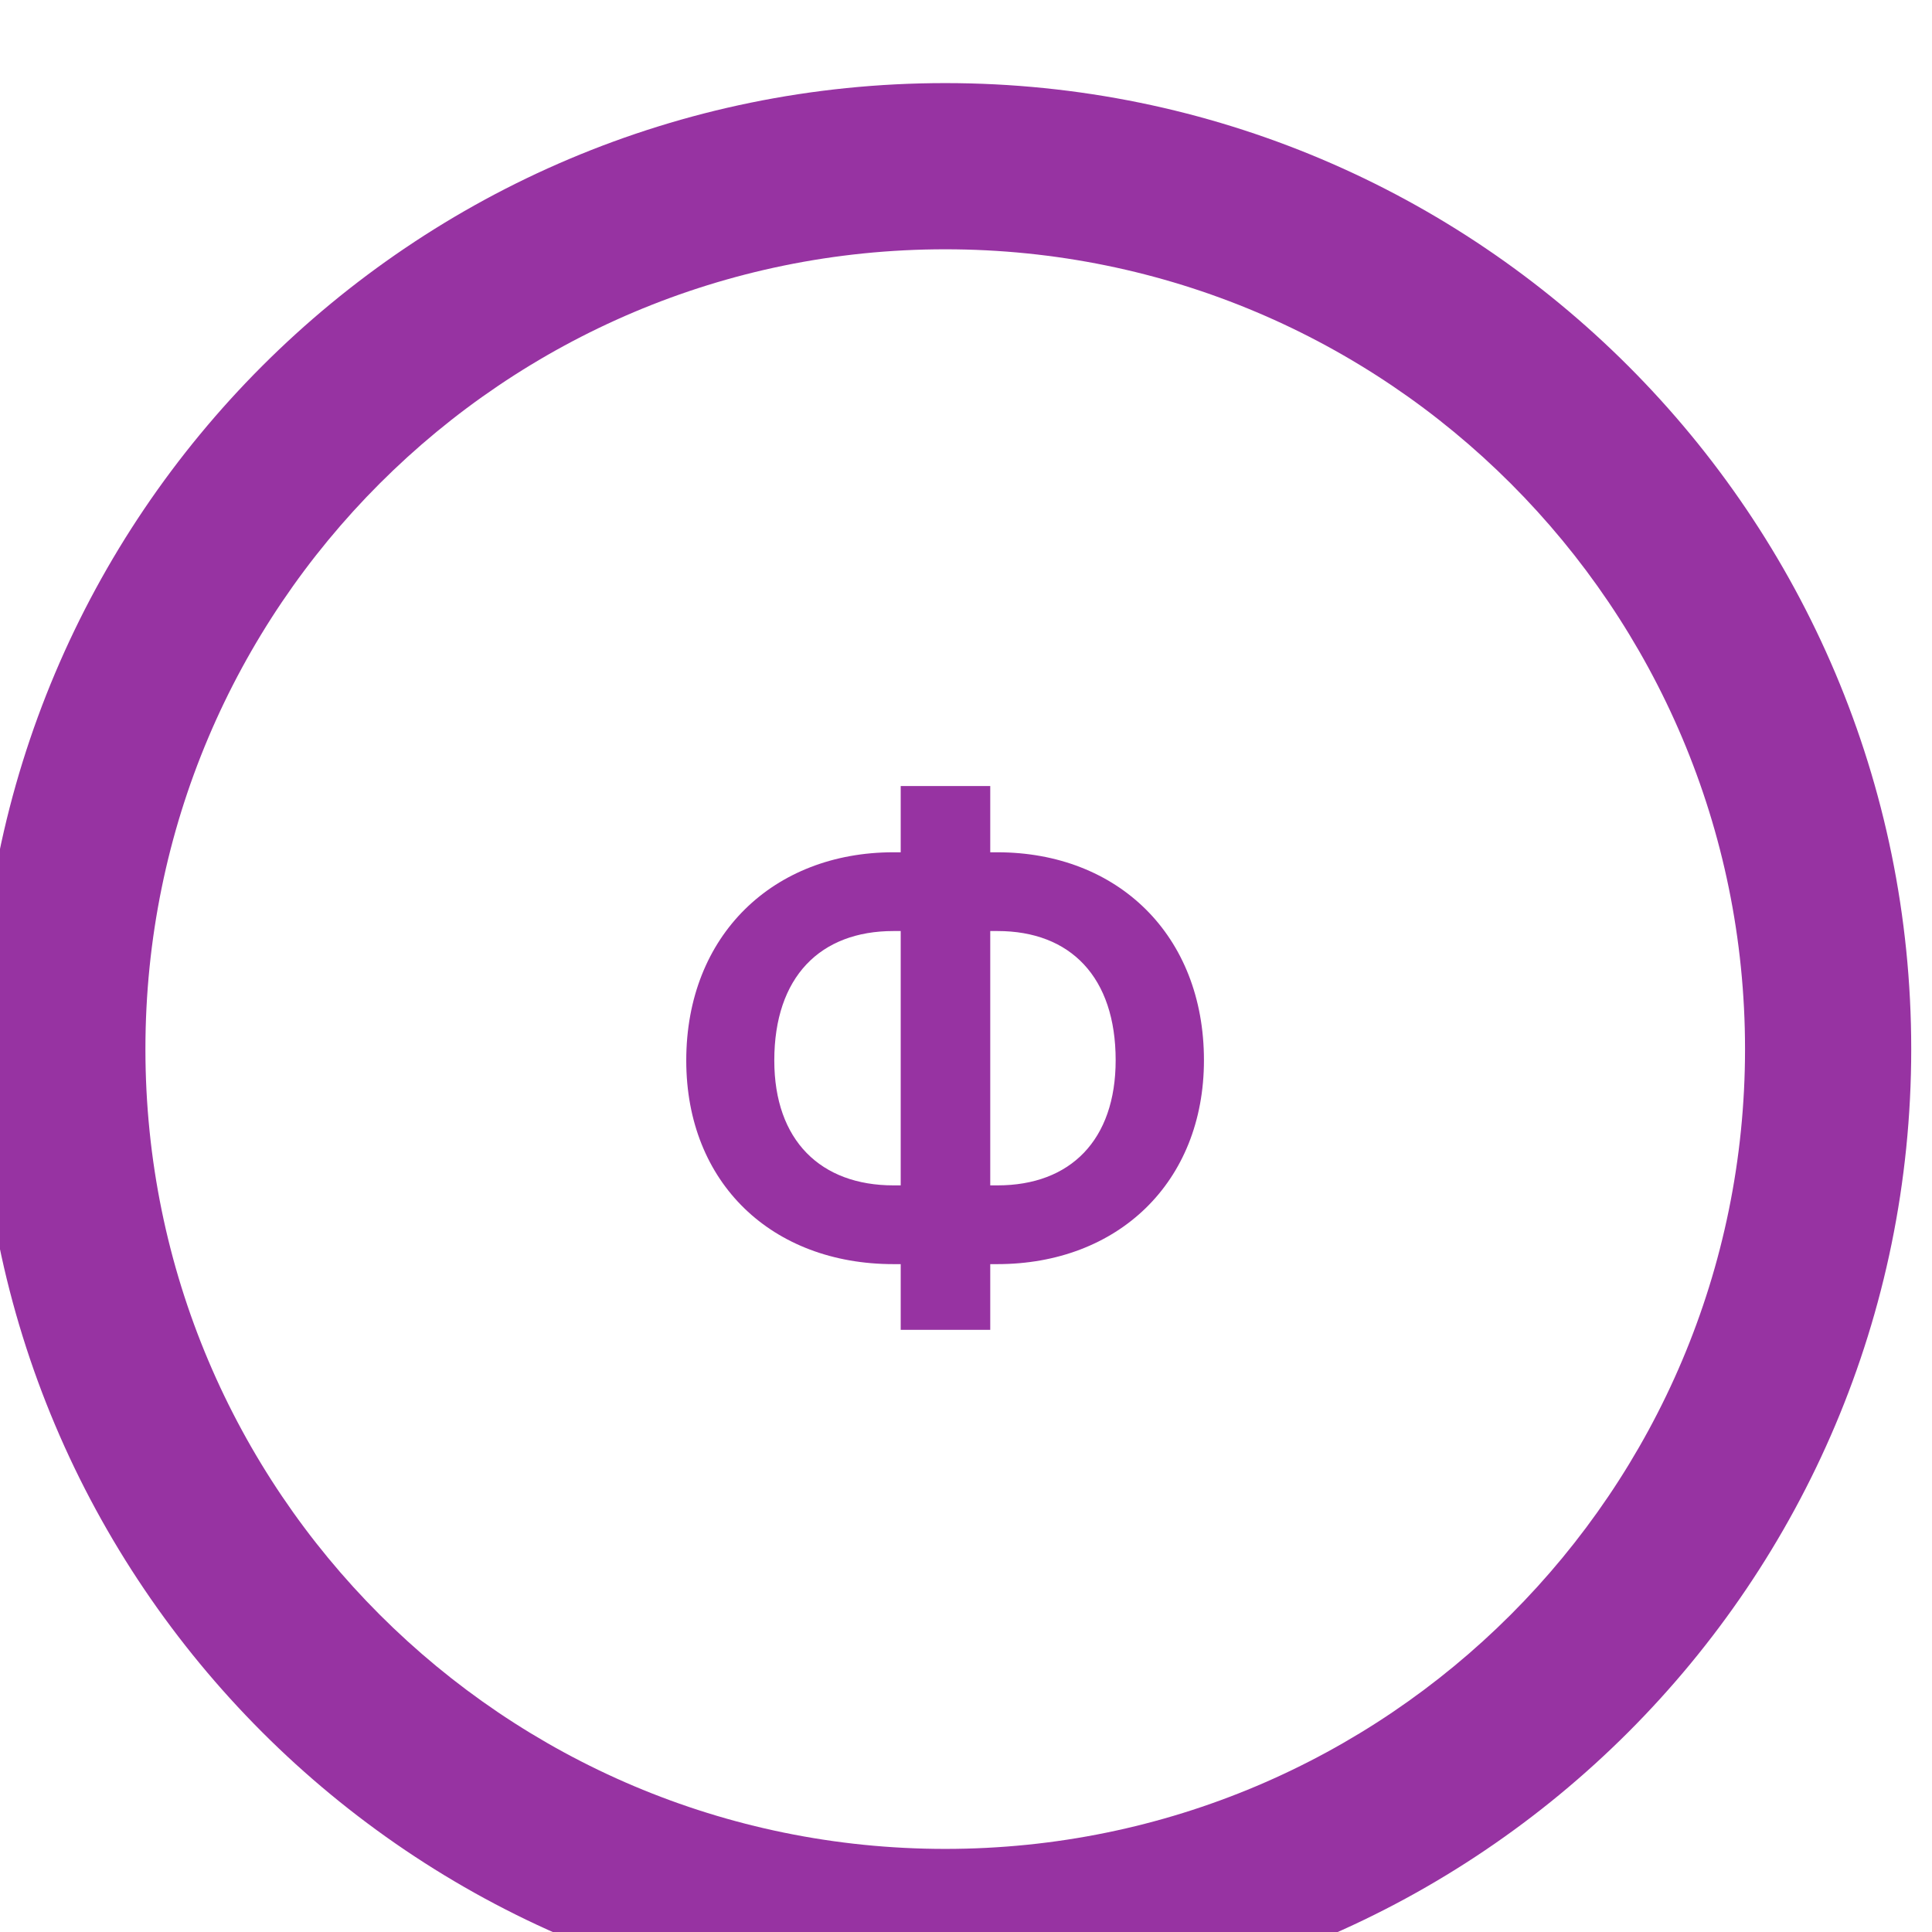 <svg width="93" height="93" viewBox="0 0 93 93" fill="none" xmlns="http://www.w3.org/2000/svg">
<g filter="url(#filter0_d_4529_291871)">
<path d="M4 46.5C4 23.028 23.028 4 46.5 4V4C69.972 4 89 23.028 89 46.5V46.5C89 69.972 69.972 89 46.5 89V89C23.028 89 4 69.972 4 46.5V46.5Z" fill="white"/>
<path d="M44.007 37.026C38.235 37.026 34.034 41.01 34.034 47.047C34.034 52.975 38.187 56.851 44.007 56.851H44.357V60.014H48.667V56.851H49.005C54.801 56.851 58.954 52.927 58.954 47.035C58.954 41.01 54.801 37.026 49.005 37.026H48.667V33.838H44.357V37.026H44.007ZM44.007 40.817H44.357V53.06H44.007C40.517 53.06 38.272 50.91 38.272 47.047C38.272 43.026 40.481 40.817 44.007 40.817ZM48.667 40.817H49.017C52.531 40.817 54.704 43.038 54.704 47.035C54.704 50.874 52.531 53.06 49.017 53.06H48.667V40.817Z" fill="#9733A2"/>
<path d="M46.5 85C25.237 85 8 67.763 8 46.5H0C0 72.181 20.819 93 46.5 93V85ZM85 46.5C85 67.763 67.763 85 46.5 85V93C72.181 93 93 72.181 93 46.5H85ZM46.5 8C67.763 8 85 25.237 85 46.5H93C93 20.819 72.181 0 46.5 0V8ZM46.5 0C20.819 0 0 20.819 0 46.5H8C8 25.237 25.237 8 46.5 8V0Z" fill="#9733A2"/>
</g>
<defs>
<filter id="filter0_d_4529_291871" x="3" y="4" width="86" height="89" filterUnits="userSpaceOnUse" color-interpolation-filters="sRGB">
<feFlood flood-opacity="0" result="BackgroundImageFix"/>
<feColorMatrix in="SourceAlpha" type="matrix" values="0 0 0 0 0 0 0 0 0 0 0 0 0 0 0 0 0 0 127 0" result="hardAlpha"/>
<feOffset dx="-1" dy="4"/>
<feComposite in2="hardAlpha" operator="out"/>
<feColorMatrix type="matrix" values="0 0 0 0 0 0 0 0 0 0 0 0 0 0 0 0 0 0 0.1 0"/>
<feBlend mode="normal" in2="BackgroundImageFix" result="effect1_dropShadow_4529_291871"/>
<feBlend mode="normal" in="SourceGraphic" in2="effect1_dropShadow_4529_291871" result="shape"/>
</filter>
</defs>
</svg>
